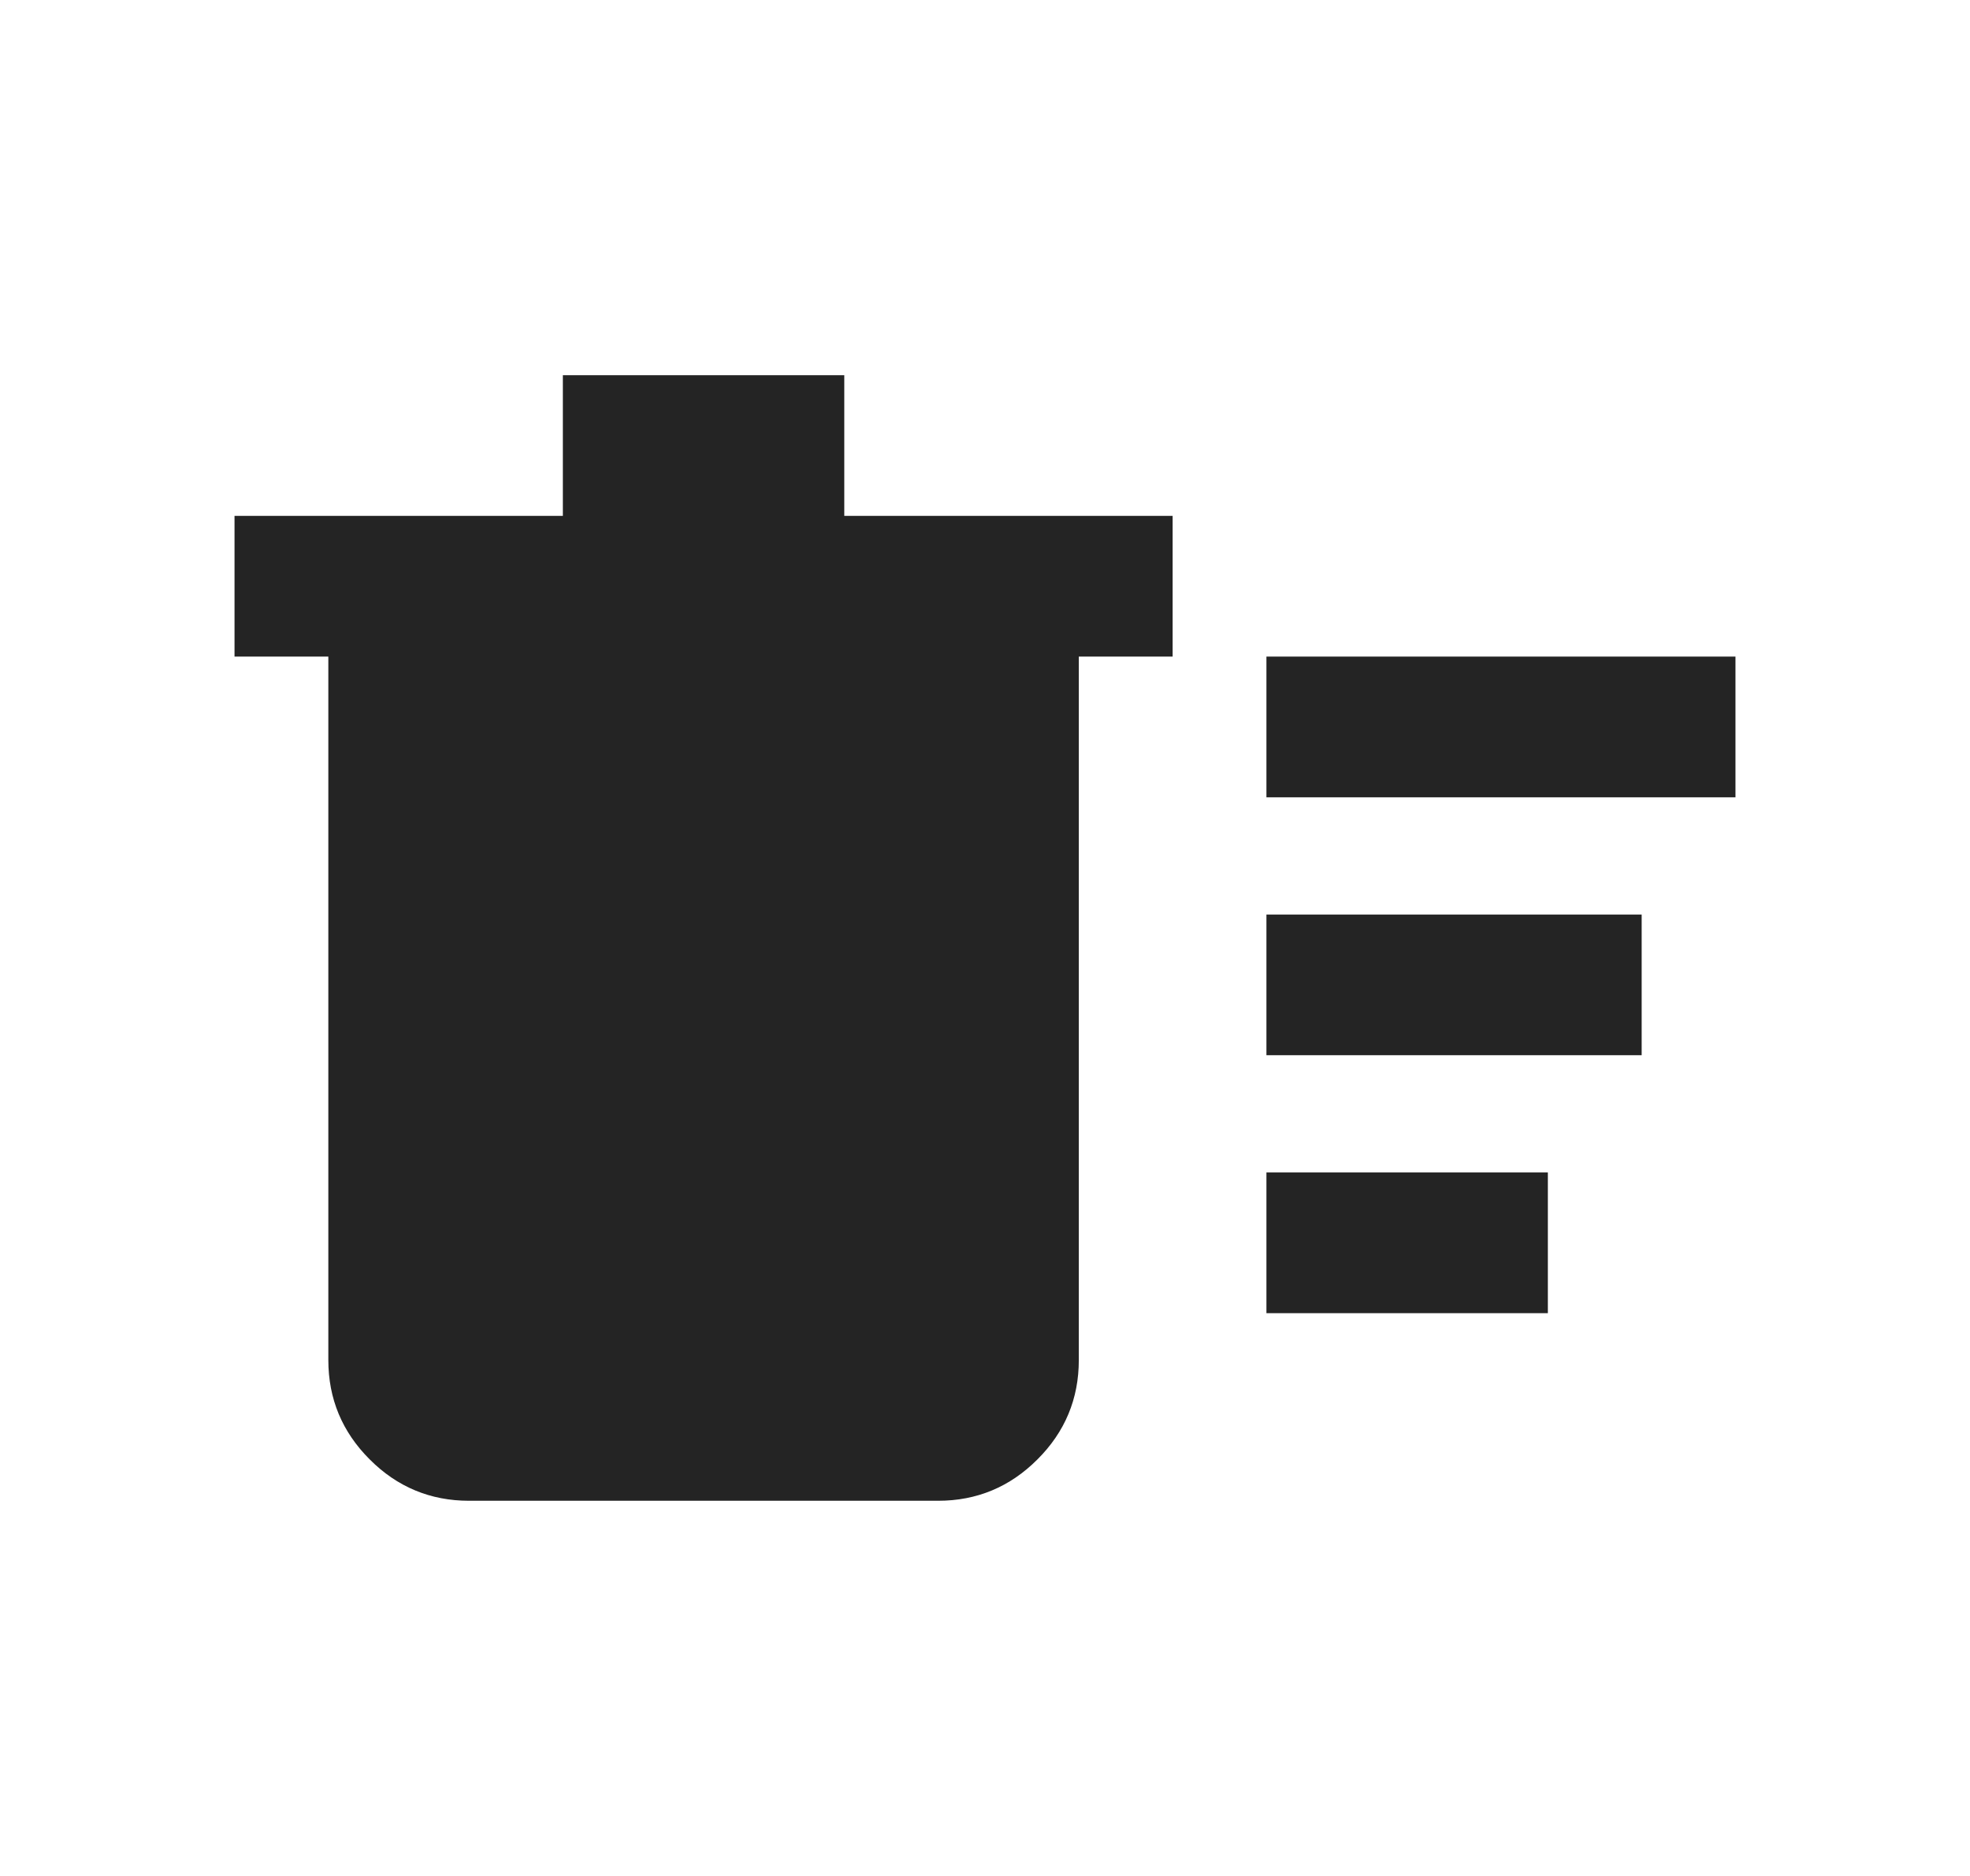 <svg width="21" height="20" viewBox="0 0 21 20" fill="none" xmlns="http://www.w3.org/2000/svg">
<g id="Icon">
<mask id="mask0_1_1170" style="mask-type:alpha" maskUnits="userSpaceOnUse" x="0" y="0" width="21" height="20">
<rect id="Bounding box" x="0.5" width="20" height="20" fill="#D9D9D9"/>
</mask>
<g mask="url(#mask0_1_1170)">
<path id="delete_sweep" d="M13.5 14V12.5H16.5V14H13.5ZM13.5 8.5V7H18.5V8.5H13.5ZM13.5 11.25V9.75H17.5V11.25H13.5ZM3.5 7H2.5V5.5H6V4H9V5.5H12.5V7H11.5V14.5C11.5 14.912 11.353 15.266 11.059 15.559C10.766 15.853 10.412 16 10 16H5C4.588 16 4.234 15.853 3.941 15.559C3.647 15.266 3.5 14.912 3.5 14.5V7Z" fill="#242424"/>
</g>
</g>
</svg>
